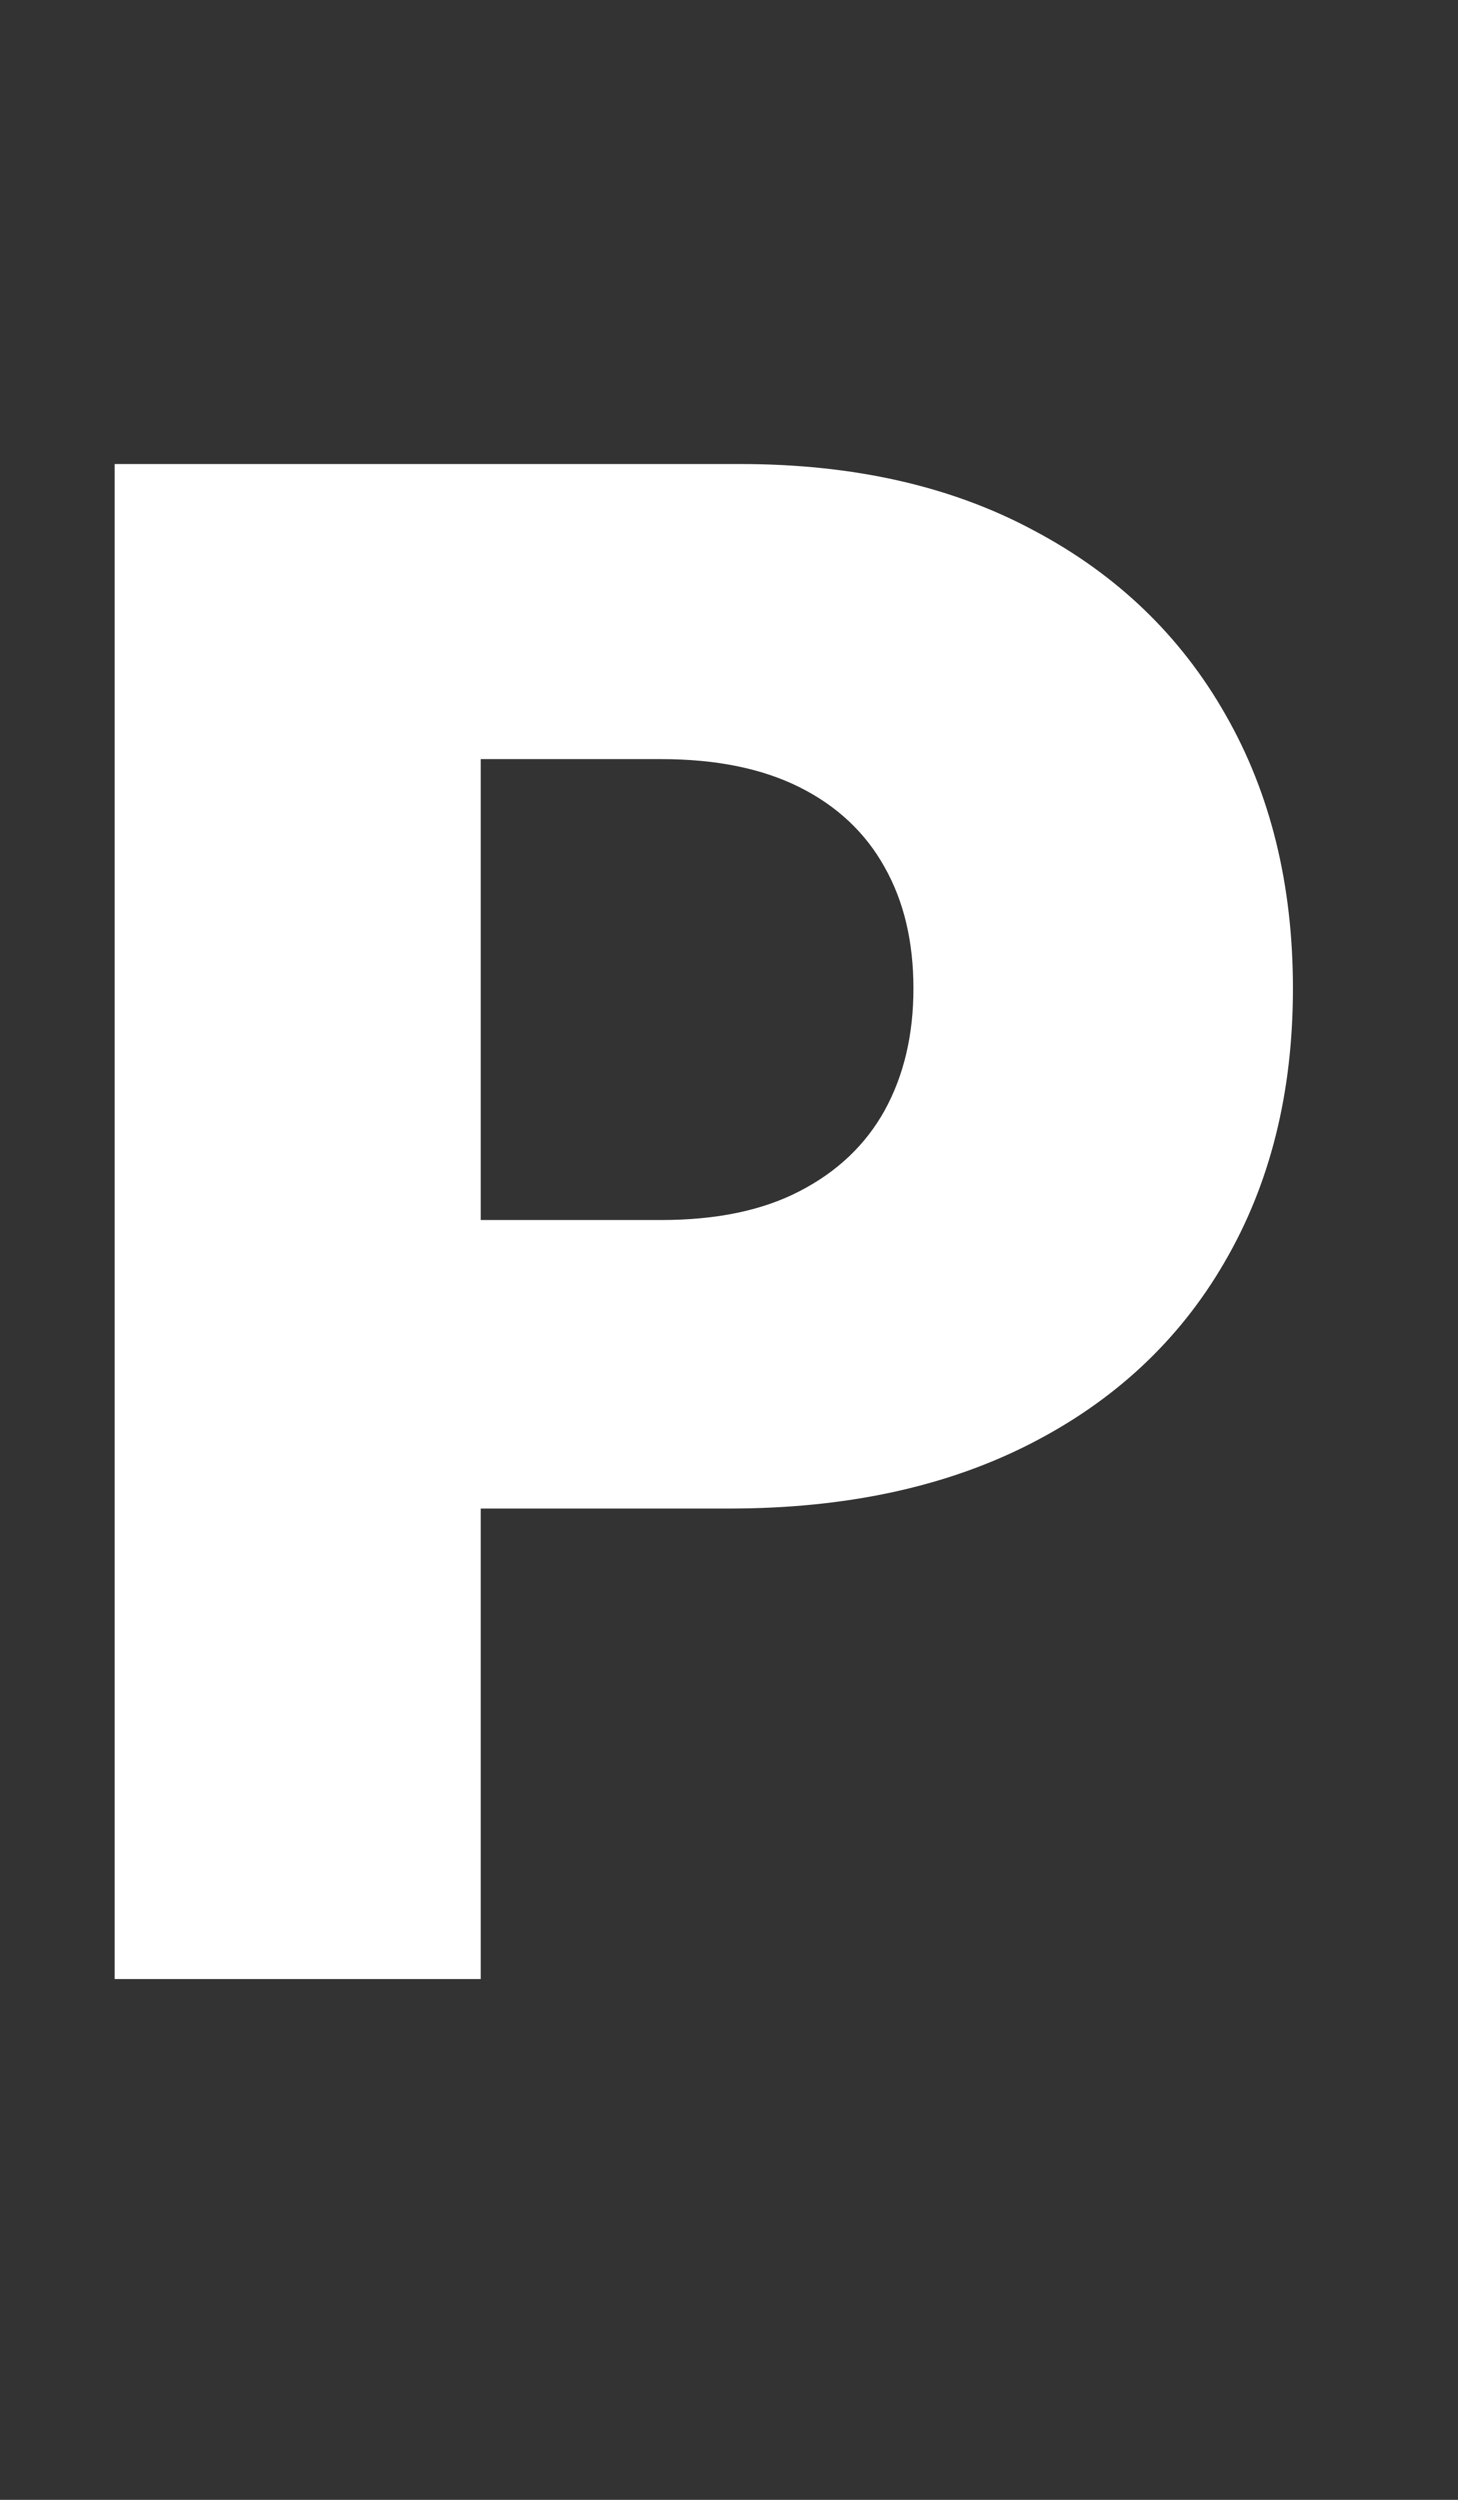 <svg width="14" height="24" viewBox="0 0 14 24" fill="none" xmlns="http://www.w3.org/2000/svg">
    <rect x="0" y="0" width="14" height="24" fill="#333333" stroke="none"/>
    <path d="M1.101 19V4.455H7.109C8.198 4.455 9.138 4.668 9.929 5.094C10.724 5.515 11.338 6.105 11.768 6.862C12.199 7.615 12.415 8.491 12.415 9.49C12.415 10.494 12.195 11.372 11.754 12.125C11.319 12.873 10.696 13.453 9.886 13.865C9.077 14.277 8.116 14.483 7.003 14.483H3.295V11.713H6.349C6.88 11.713 7.322 11.621 7.678 11.436C8.037 11.251 8.31 10.993 8.494 10.662C8.679 10.326 8.771 9.935 8.771 9.49C8.771 9.04 8.679 8.652 8.494 8.325C8.31 7.994 8.037 7.738 7.678 7.558C7.318 7.378 6.875 7.288 6.349 7.288H4.616V19H1.101Z" fill="white"/>
</svg>
